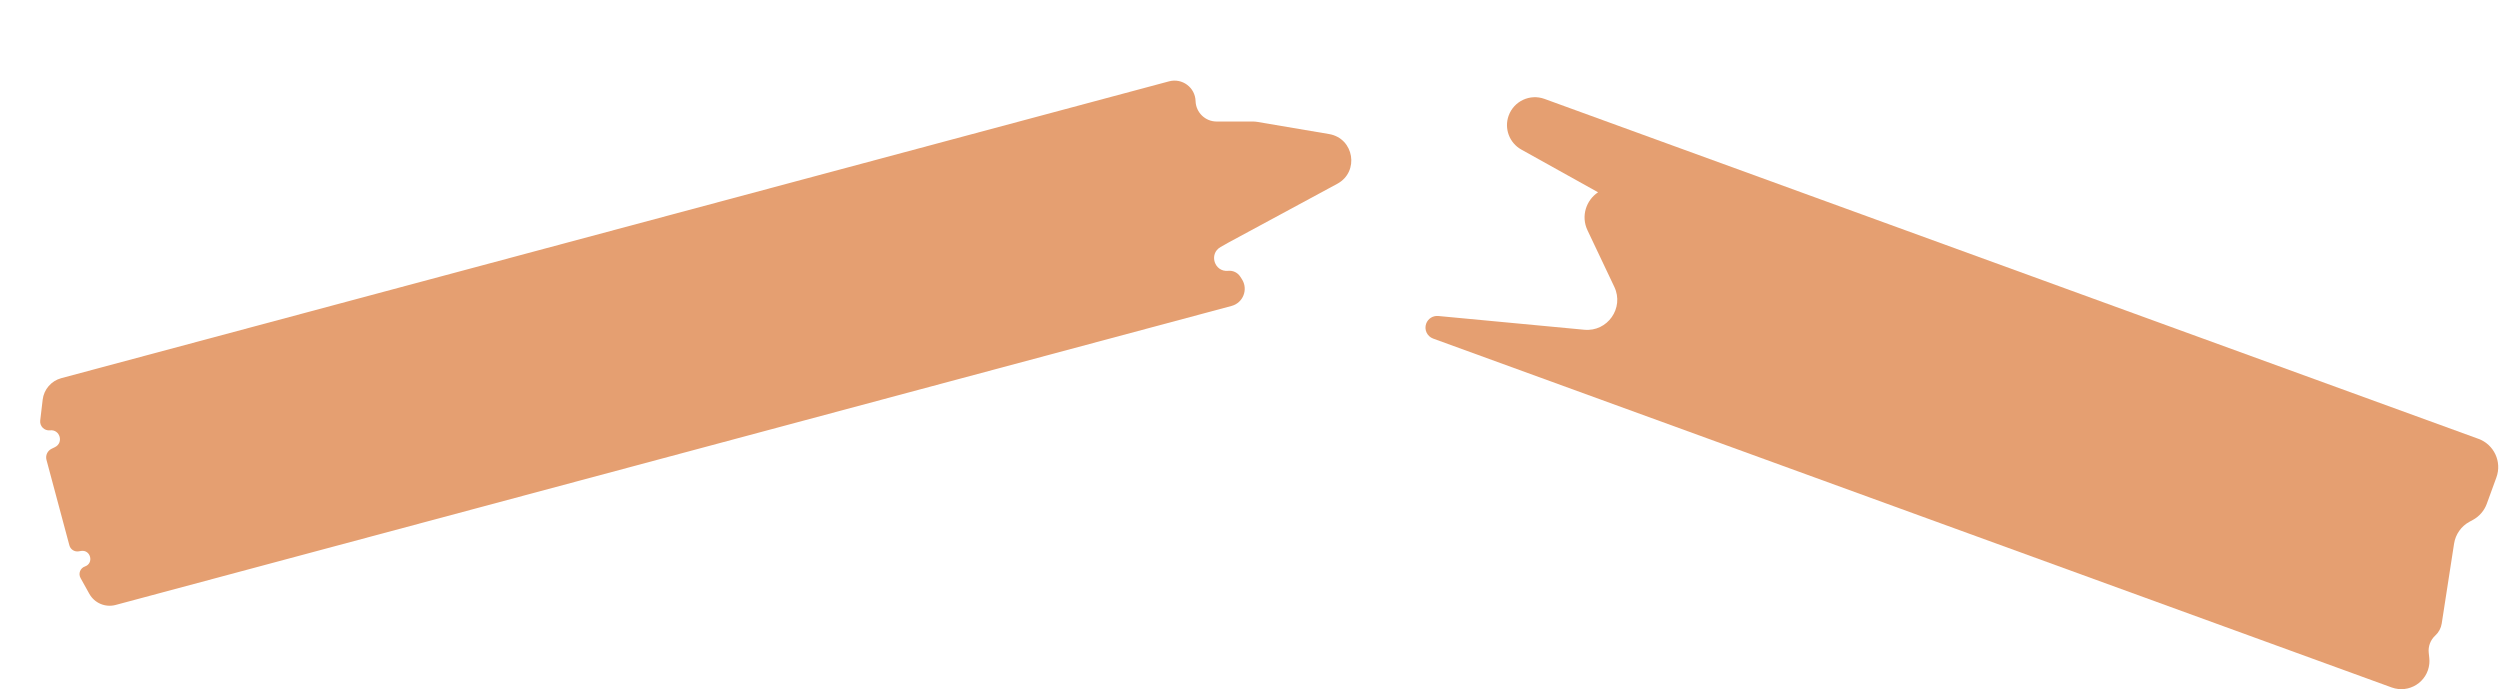 <svg width="631" height="174" viewBox="0 0 631 174" fill="none" xmlns="http://www.w3.org/2000/svg">
<g filter="url(#filter0_d_1043_4107)">
<path d="M395.755 40.937L376.391 30.157C373.363 28.472 372.008 24.838 373.193 21.582C374.526 17.921 378.573 16.034 382.234 17.366L617.957 103.162C621.899 104.597 623.931 108.955 622.497 112.897L620.625 118.039L620.073 119.555C619.438 121.301 618.185 122.753 616.551 123.637L615.705 124.095C613.617 125.225 612.177 127.267 611.814 129.614L608.694 149.787C608.514 150.951 607.941 152.017 607.071 152.811C605.858 153.917 605.244 155.536 605.417 157.169L605.558 158.496C605.61 158.979 605.611 159.466 605.563 159.949C605.104 164.561 600.423 167.504 596.069 165.919L354.133 77.862C352.604 77.305 351.816 75.615 352.373 74.086C352.831 72.826 354.082 72.035 355.417 72.161L392.288 75.634C398.153 76.187 402.387 70.141 399.863 64.818L393.088 50.531C391.384 46.94 392.763 42.925 395.755 40.937Z" fill="#E59F71"/>
</g>
<g filter="url(#filter1_d_1043_4107)">
<path d="M3.426 99.404L4.043 94.166C4.35 91.558 6.216 89.401 8.752 88.721L288.345 13.805C291.661 12.916 294.937 15.354 295.038 18.786C295.123 21.661 297.478 23.948 300.354 23.948L309.504 23.948C309.88 23.948 310.256 23.98 310.627 24.043L328.74 27.111C335.047 28.18 336.441 36.619 330.812 39.659L303.37 54.479L301.348 55.625C298.311 57.346 299.797 61.993 303.269 61.633C304.474 61.508 305.648 62.07 306.306 63.087L306.725 63.734C308.377 66.286 307.061 69.707 304.124 70.494L22.462 145.965C19.863 146.662 17.123 145.5 15.816 143.147L13.6 139.156C12.988 138.055 13.518 136.668 14.708 136.255C17.056 135.44 16.16 131.929 13.709 132.339L13.136 132.434C12.081 132.611 11.064 131.957 10.787 130.923L5.006 109.348C4.709 108.237 5.237 107.071 6.268 106.562L7.155 106.124C9.408 105.012 8.403 101.603 5.907 101.891C4.471 102.056 3.257 100.839 3.426 99.404Z" fill="#E59F71"/>
</g>
<defs>
<filter id="filter0_d_1043_4107" x="352.194" y="16.939" width="278.357" height="157.008" filterUnits="userSpaceOnUse" color-interpolation-filters="sRGB">
<feFlood flood-opacity="0" result="BackgroundImageFix"/>
<feColorMatrix in="SourceAlpha" type="matrix" values="0 0 0 0 0 0 0 0 0 0 0 0 0 0 0 0 0 0 127 0" result="hardAlpha"/>
<feOffset dx="7.595" dy="7.595"/>
<feComposite in2="hardAlpha" operator="out"/>
<feColorMatrix type="matrix" values="0 0 0 0 0.729 0 0 0 0 0.353 0 0 0 0 0.192 0 0 0 0.6 0"/>
<feBlend mode="normal" in2="BackgroundImageFix" result="effect1_dropShadow_1043_4107"/>
<feBlend mode="normal" in="SourceGraphic" in2="effect1_dropShadow_1043_4107" result="shape"/>
</filter>
<filter id="filter1_d_1043_4107" x="3.41" y="13.621" width="337.66" height="139.27" filterUnits="userSpaceOnUse" color-interpolation-filters="sRGB">
<feFlood flood-opacity="0" result="BackgroundImageFix"/>
<feColorMatrix in="SourceAlpha" type="matrix" values="0 0 0 0 0 0 0 0 0 0 0 0 0 0 0 0 0 0 127 0" result="hardAlpha"/>
<feOffset dx="6.725" dy="6.725"/>
<feComposite in2="hardAlpha" operator="out"/>
<feColorMatrix type="matrix" values="0 0 0 0 0.729 0 0 0 0 0.353 0 0 0 0 0.192 0 0 0 0.6 0"/>
<feBlend mode="normal" in2="BackgroundImageFix" result="effect1_dropShadow_1043_4107"/>
<feBlend mode="normal" in="SourceGraphic" in2="effect1_dropShadow_1043_4107" result="shape"/>
</filter>
</defs>
</svg>
